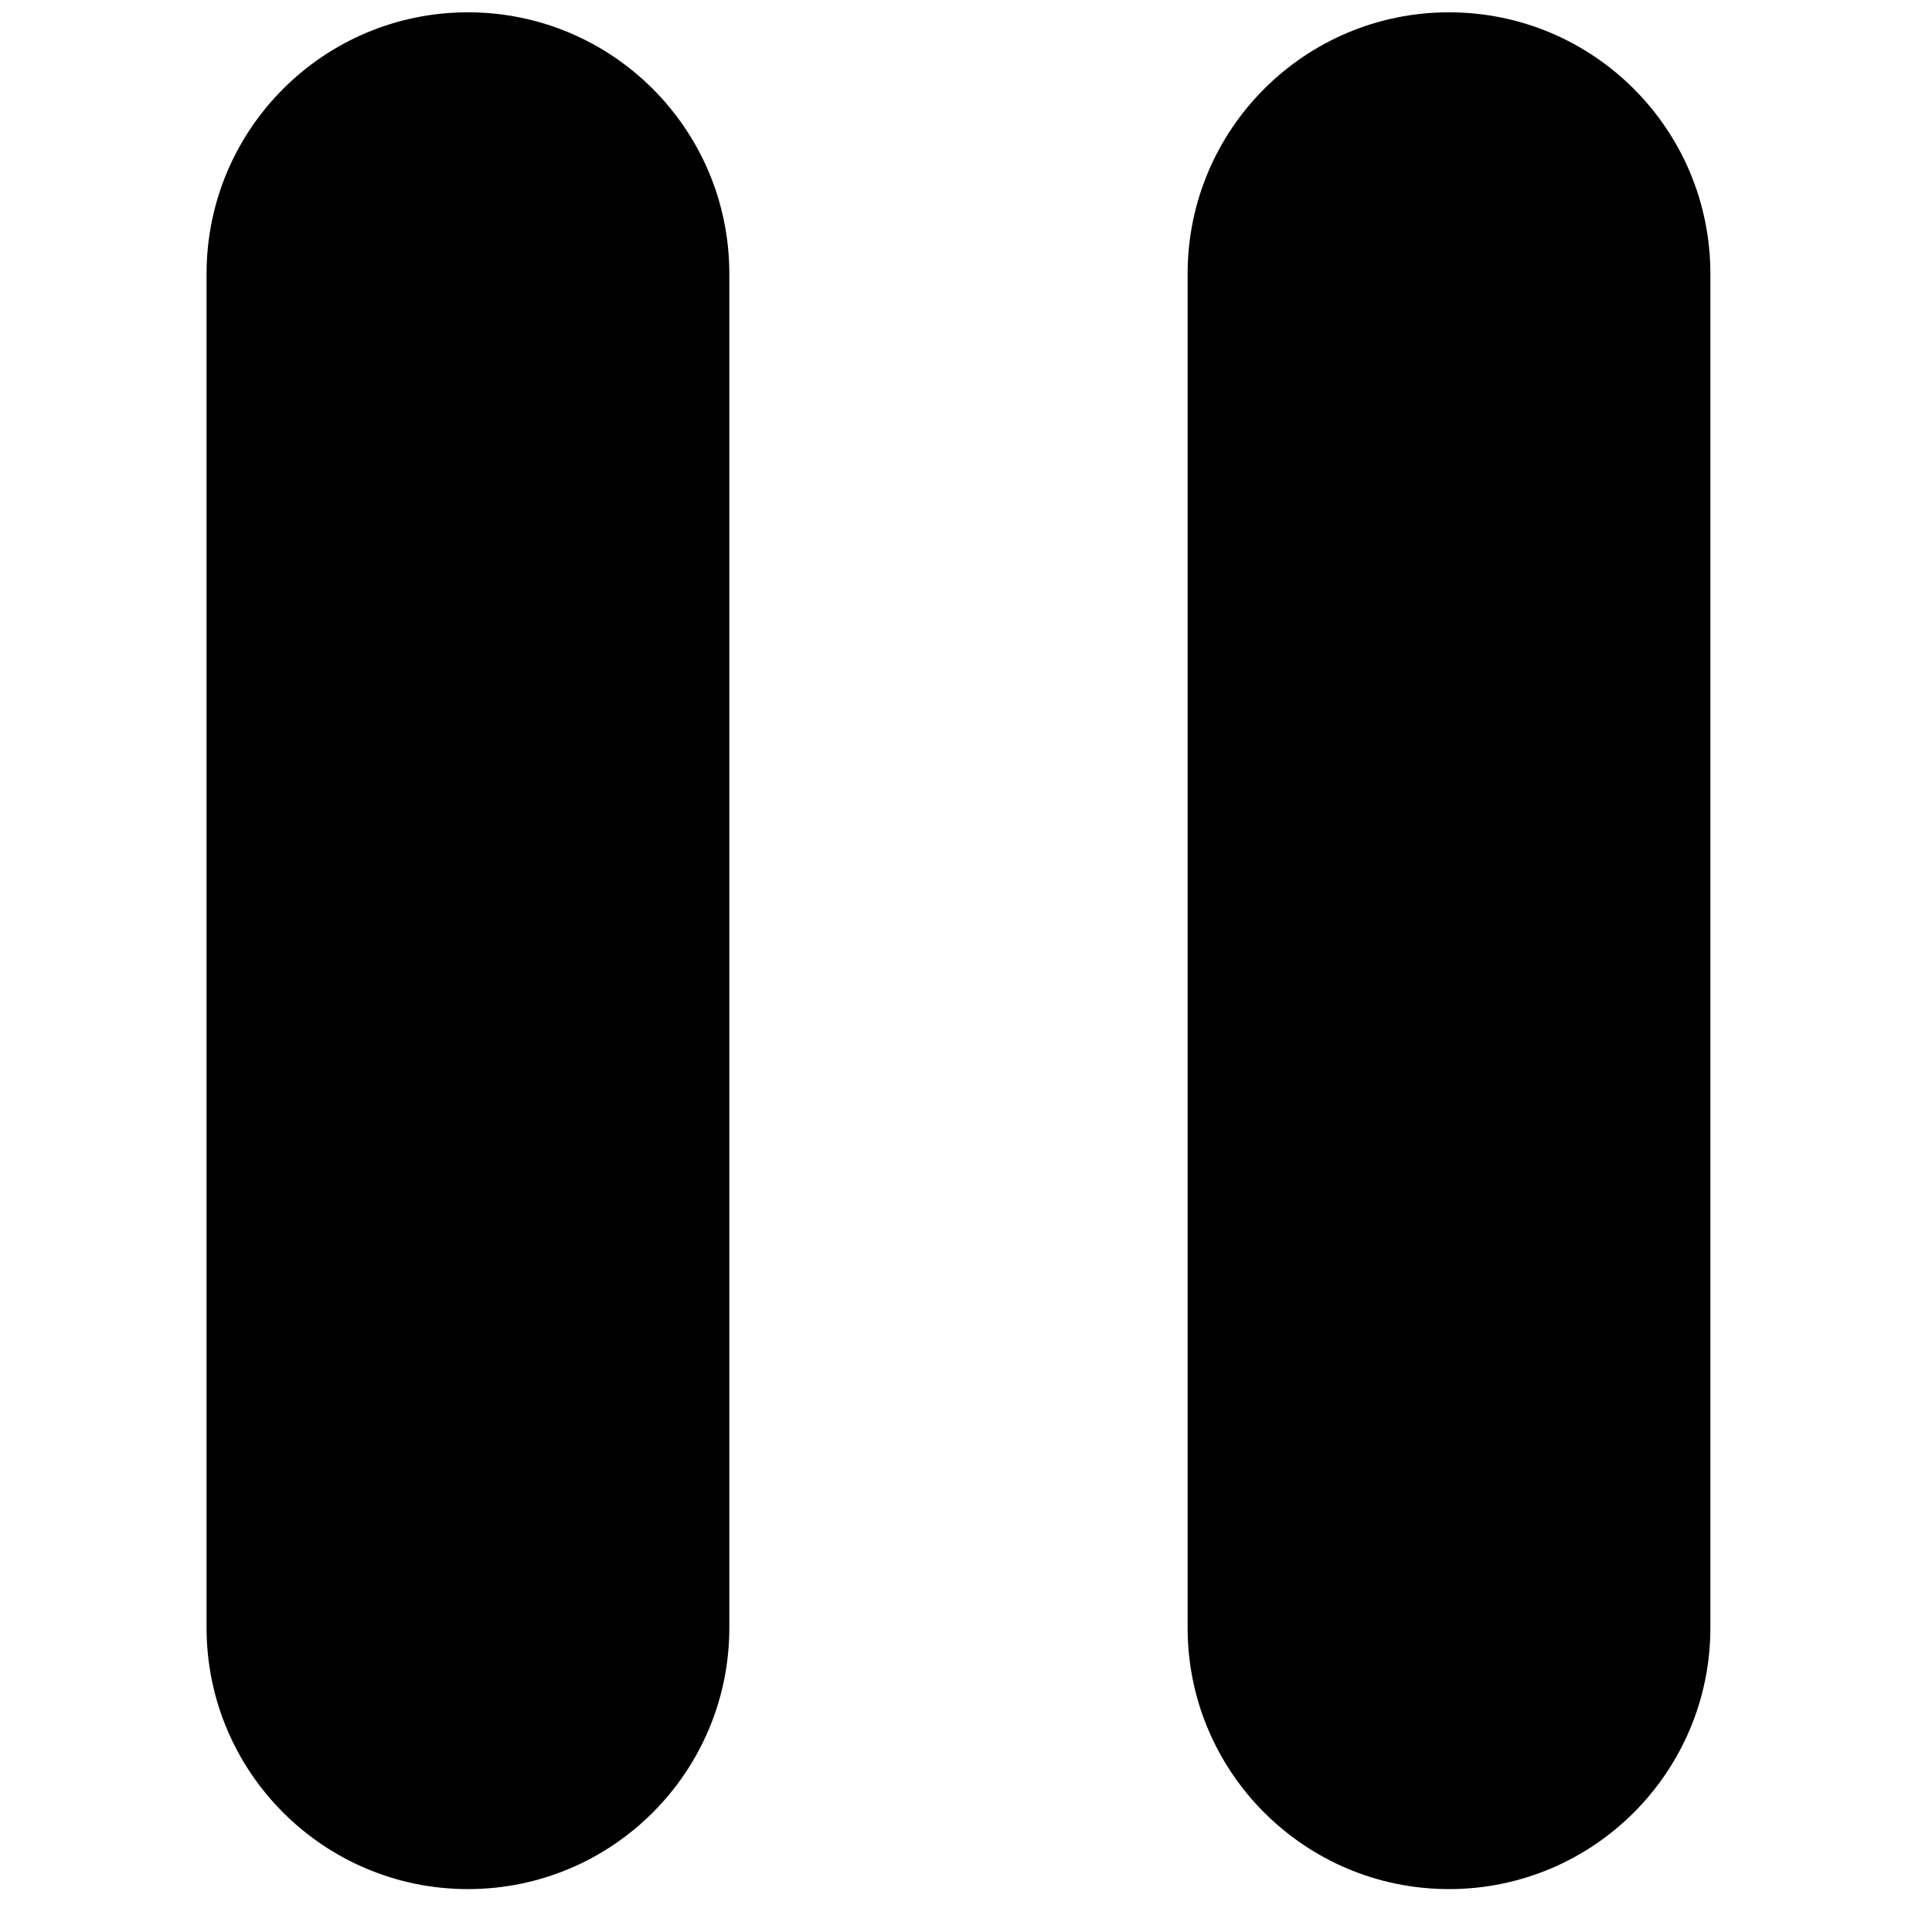 <svg width="24" height="24" viewBox="0 0 24 24" fill="none" xmlns="http://www.w3.org/2000/svg">
<g clip-path="url(#clip0_2857_441)">
<path d="M9.06 20.22C9.06 22.013 7.607 23.467 5.813 23.467C4.02 23.467 2.566 22.013 2.566 20.22V3.401C2.566 1.607 4.02 0.153 5.813 0.153C7.607 0.153 9.06 1.607 9.06 3.401V20.22Z" fill="black"/>
<path d="M21.247 20.22C21.247 22.013 19.794 23.467 18 23.467C16.207 23.467 14.753 22.013 14.753 20.22V3.401C14.753 1.607 16.207 0.153 18 0.153C19.794 0.153 21.247 1.607 21.247 3.401V20.22Z" fill="black"/>
</g>
<defs>
<clipPath id="clip0_2857_441">
<rect width="23.314" height="23.314" fill="white" transform="translate(0.25 0.153)"/>
</clipPath>
</defs>
</svg>
